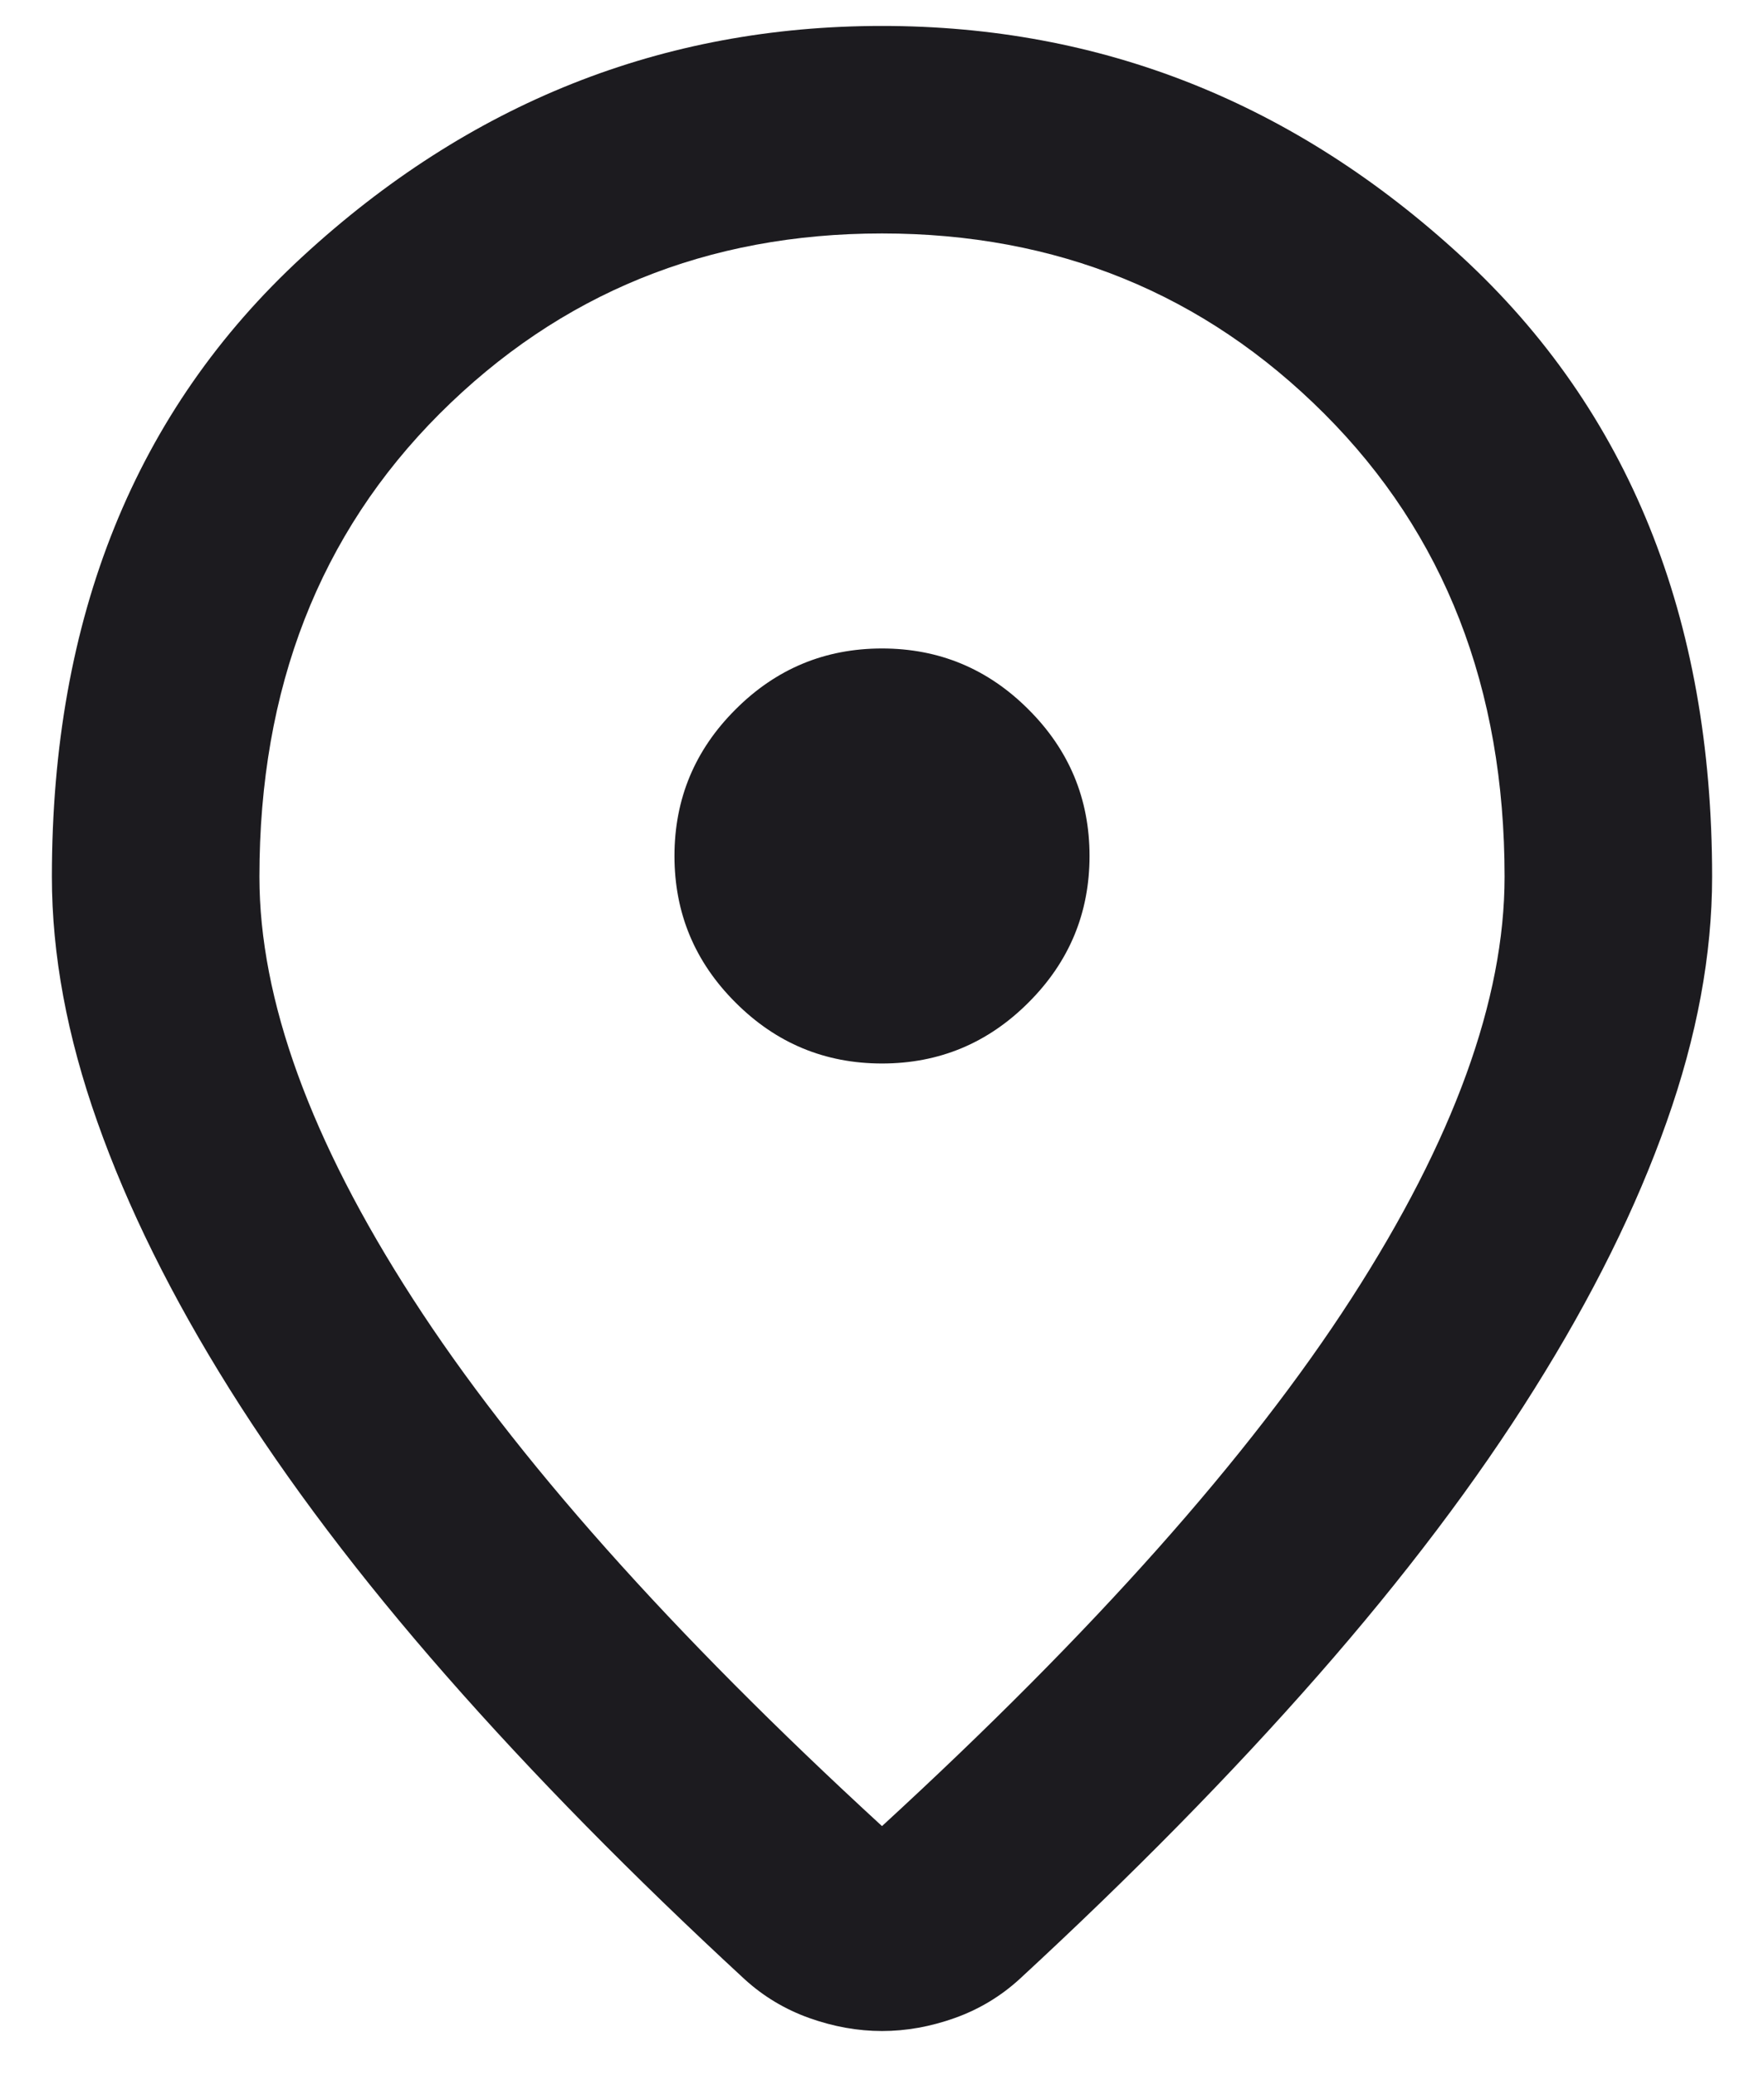 <svg width="17" height="20" viewBox="0 0 17 20" fill="none" xmlns="http://www.w3.org/2000/svg">
<path d="M8.5 17.6C10.533 15.733 12.042 14.037 13.025 12.512C14.008 10.988 14.5 9.633 14.5 8.45C14.5 6.633 13.921 5.146 12.762 3.987C11.604 2.829 10.183 2.25 8.5 2.25C6.817 2.25 5.396 2.829 4.237 3.987C3.079 5.146 2.5 6.633 2.5 8.45C2.5 9.633 2.992 10.988 3.975 12.512C4.958 14.037 6.467 15.733 8.5 17.6ZM8.5 19.575C8.267 19.575 8.033 19.533 7.8 19.45C7.567 19.367 7.358 19.242 7.175 19.075C6.092 18.075 5.133 17.1 4.3 16.15C3.467 15.2 2.771 14.279 2.212 13.387C1.654 12.496 1.229 11.637 0.938 10.812C0.646 9.988 0.5 9.2 0.5 8.45C0.5 5.95 1.304 3.958 2.913 2.475C4.521 0.992 6.383 0.25 8.5 0.25C10.617 0.25 12.479 0.992 14.088 2.475C15.696 3.958 16.5 5.95 16.5 8.45C16.5 9.2 16.354 9.988 16.062 10.812C15.771 11.637 15.346 12.496 14.787 13.387C14.229 14.279 13.533 15.2 12.7 16.15C11.867 17.1 10.908 18.075 9.825 19.075C9.642 19.242 9.433 19.367 9.2 19.45C8.967 19.533 8.733 19.575 8.5 19.575ZM8.5 10.25C9.05 10.25 9.521 10.054 9.912 9.662C10.304 9.271 10.5 8.8 10.5 8.25C10.5 7.7 10.304 7.229 9.912 6.838C9.521 6.446 9.05 6.25 8.5 6.25C7.95 6.25 7.479 6.446 7.088 6.838C6.696 7.229 6.5 7.7 6.5 8.25C6.5 8.8 6.696 9.271 7.088 9.662C7.479 10.054 7.95 10.25 8.5 10.25Z" fill="#1C1B1F"/>
</svg>
